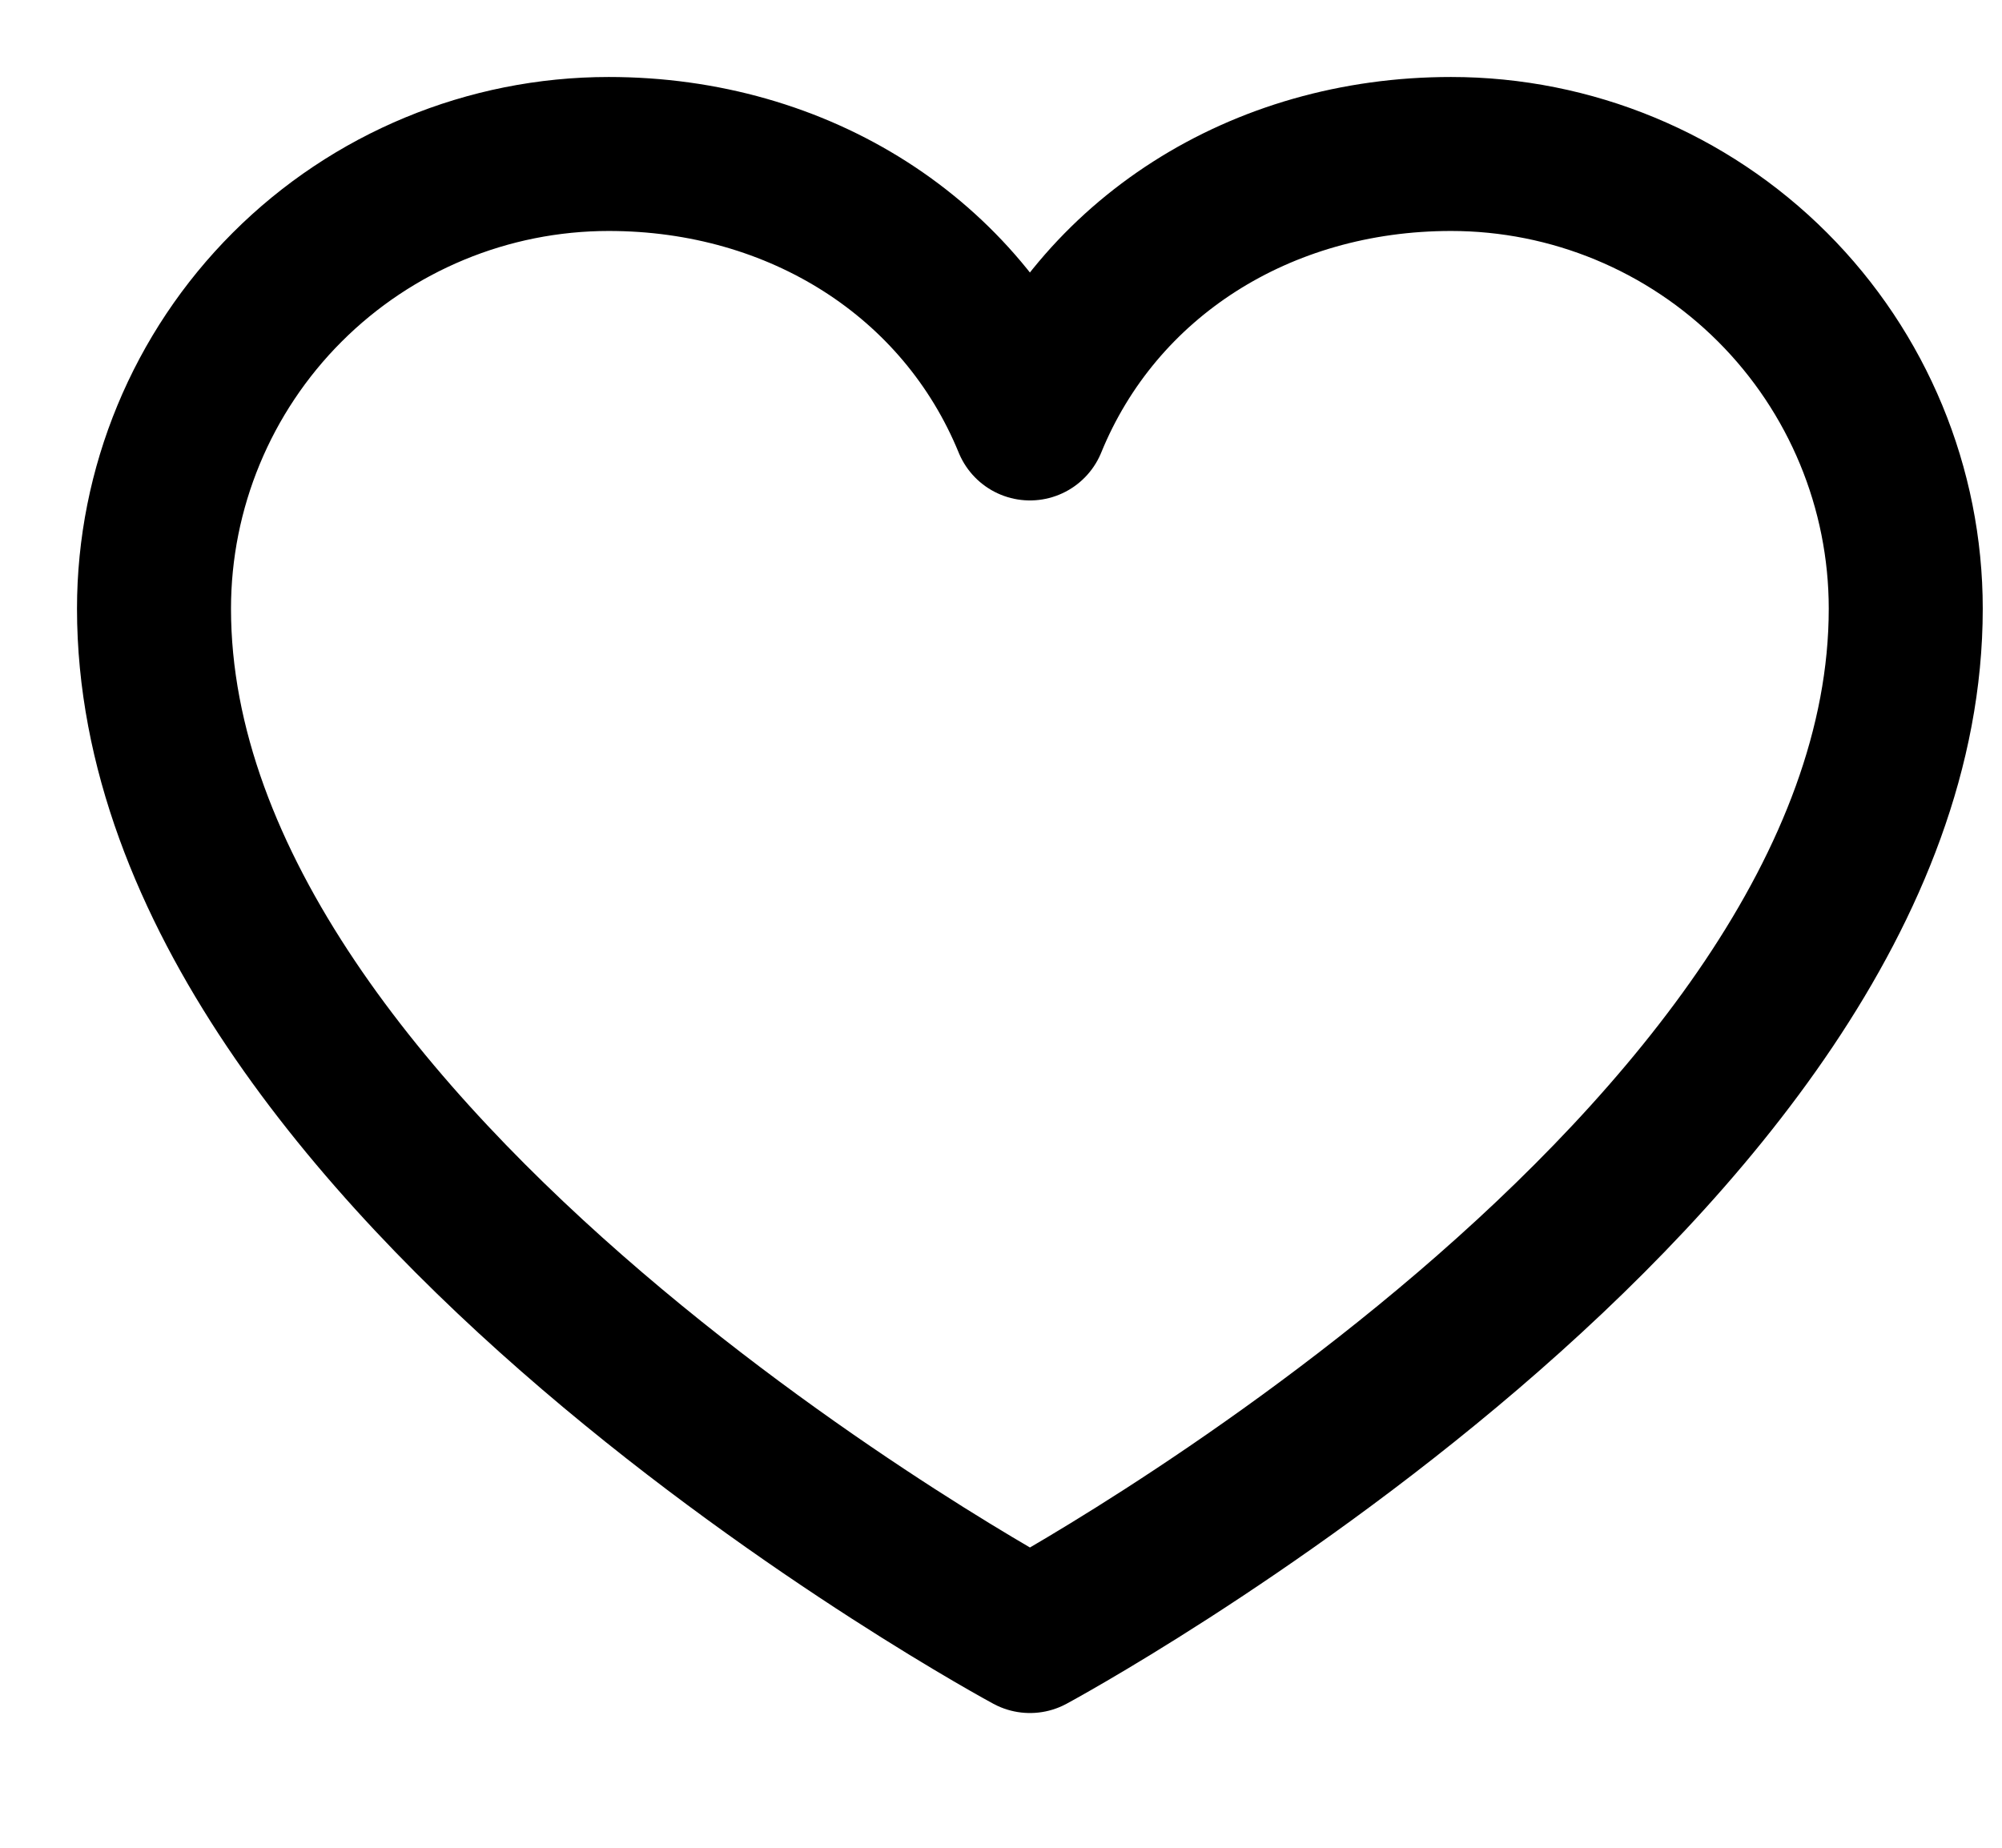 <svg width="13" height="12" viewBox="0 0 13 12" fill="none" xmlns="http://www.w3.org/2000/svg">
<path d="M6.688 10.625C6.688 10.625 1 7.562 1 3.953C1 3.17 1.311 2.419 1.865 1.865C2.419 1.311 3.17 1 3.953 1C5.189 1 6.247 1.673 6.688 2.75C7.128 1.673 8.186 1 9.422 1C10.205 1 10.956 1.311 11.51 1.865C12.064 2.419 12.375 3.17 12.375 3.953C12.375 7.562 6.688 10.625 6.688 10.625Z" stroke="black" stroke-linecap="round" stroke-linejoin="round"/>
</svg>
